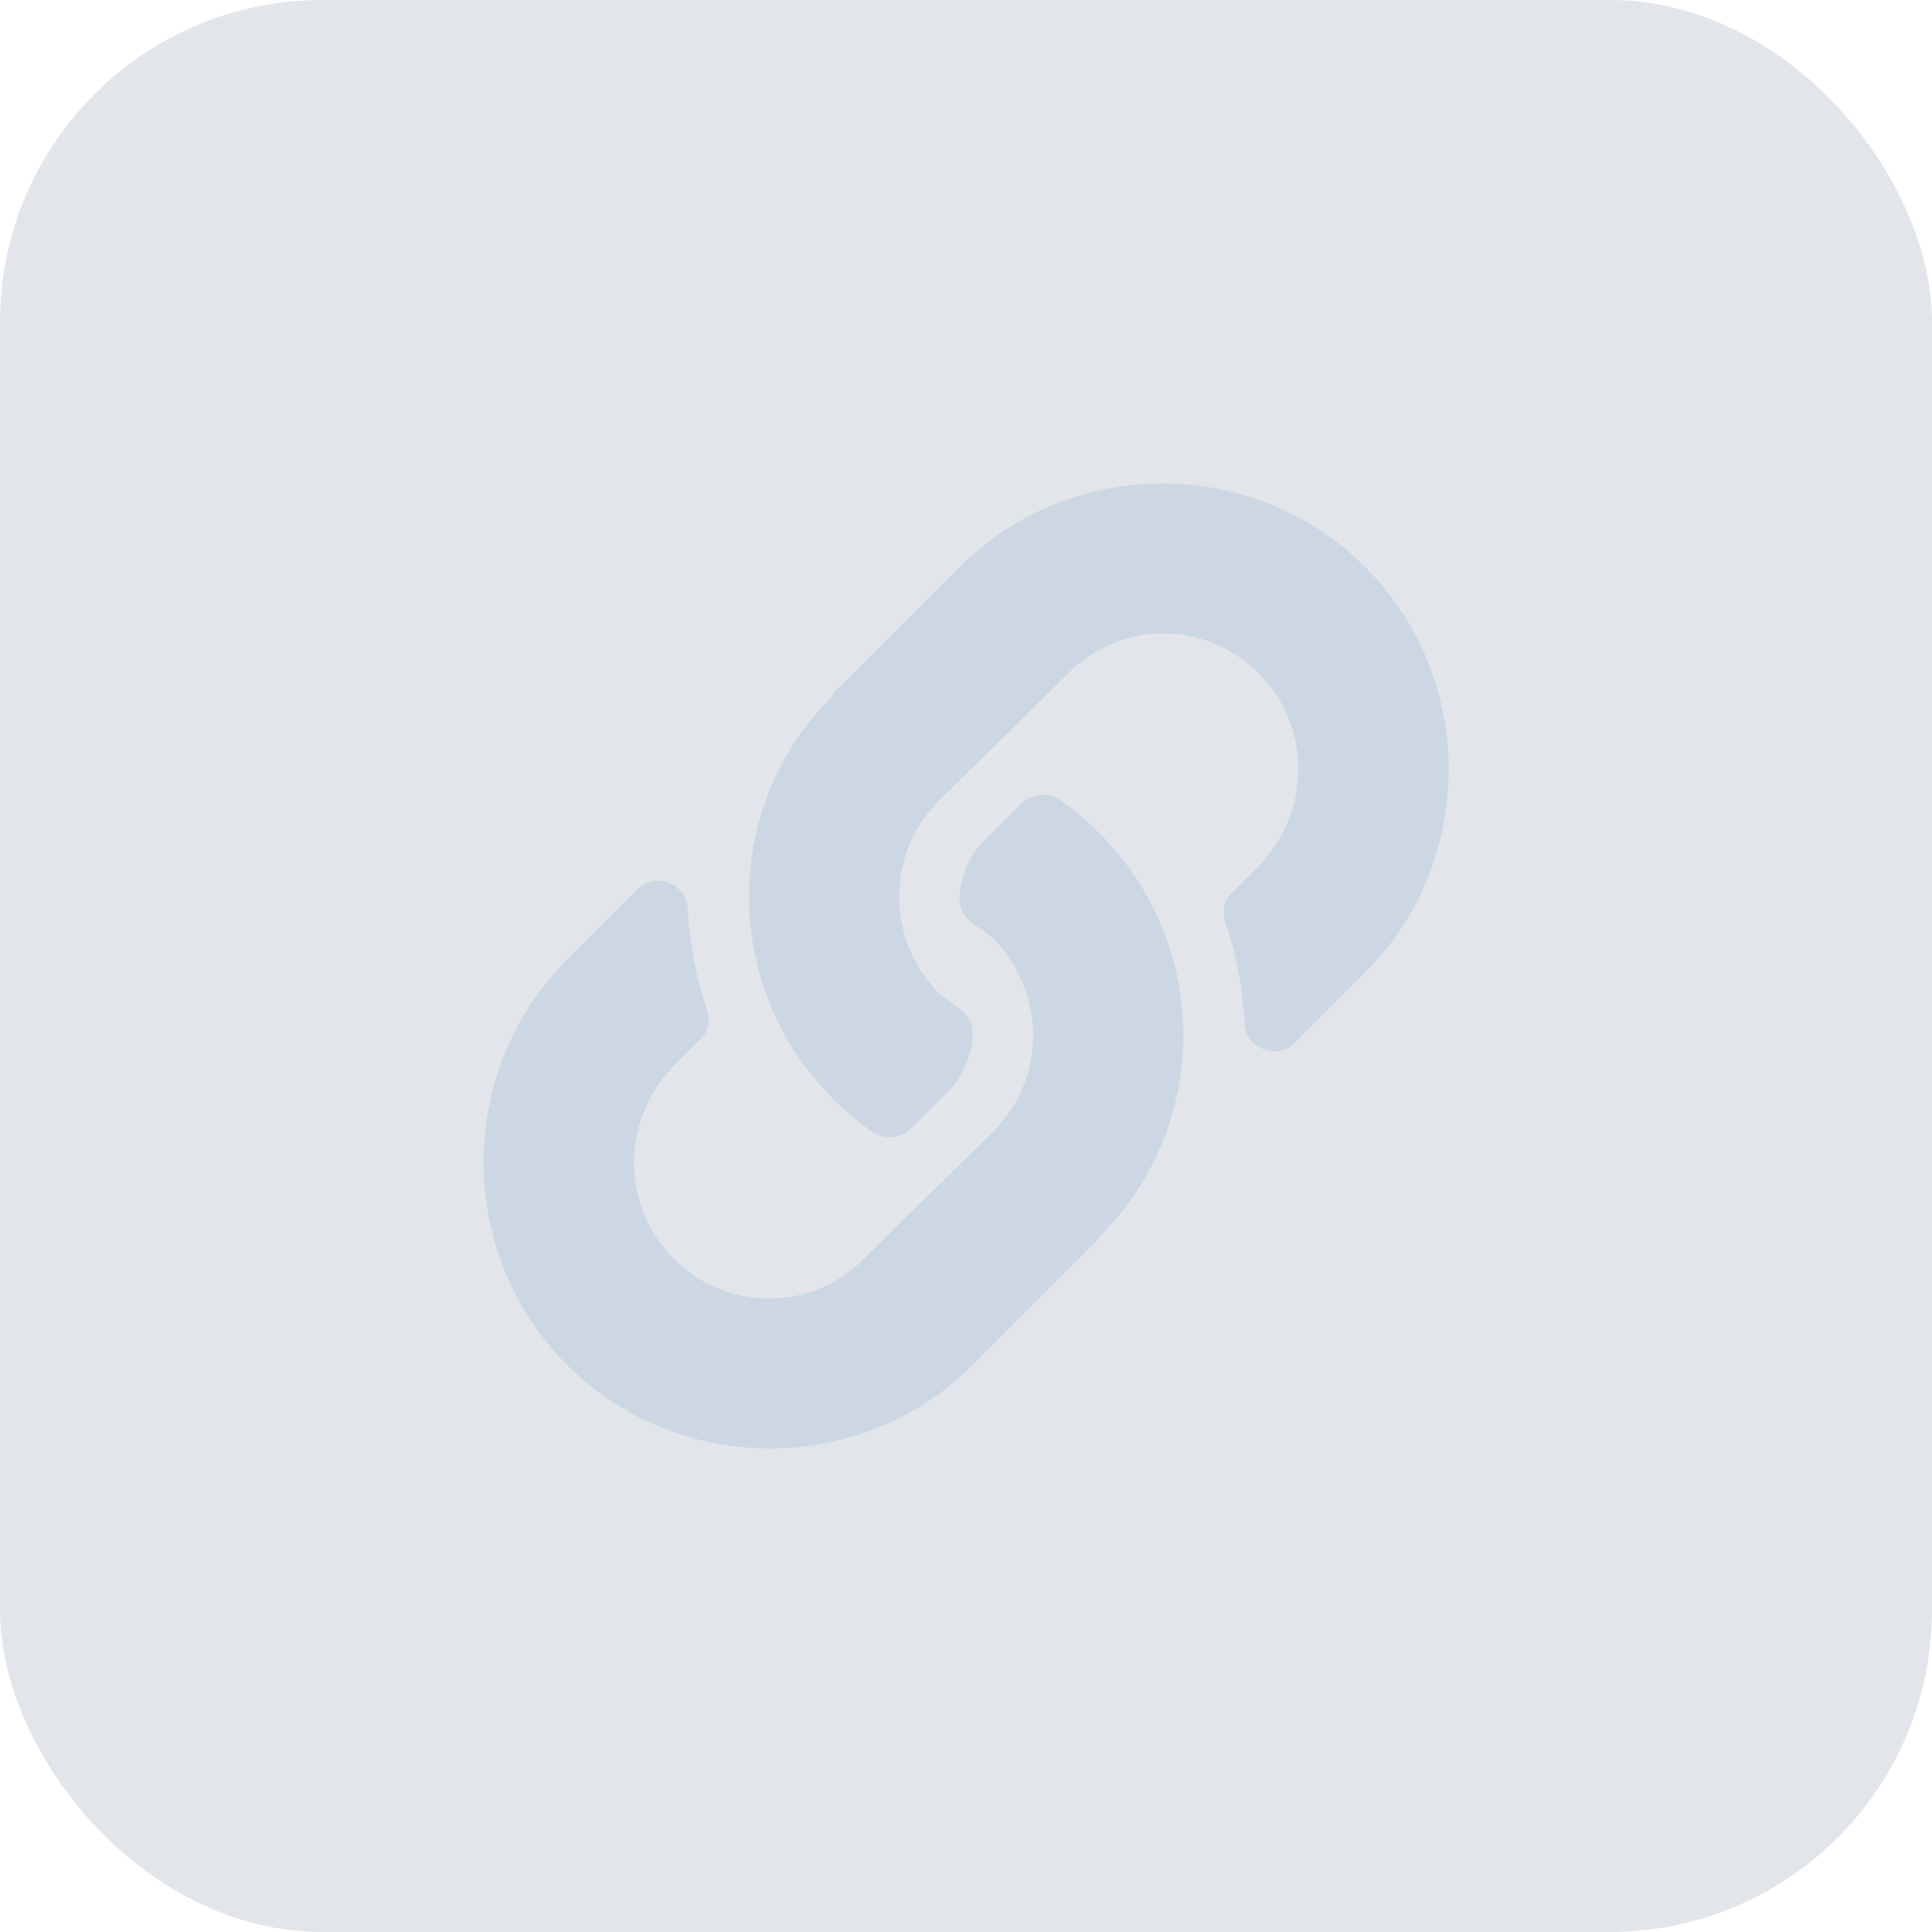 <svg width="48" height="48" viewBox="0 0 48 48" fill="none" xmlns="http://www.w3.org/2000/svg">
<rect width="48" height="48" rx="8" fill="#718298" fill-opacity="0.2"/>
<path d="M27.309 20.695C27.027 20.414 26.699 20.133 26.371 19.898C26.043 19.664 25.668 19.711 25.387 19.945L24.402 20.93C24.027 21.352 23.84 21.867 23.84 22.336C23.84 22.617 23.98 22.805 24.168 22.945C24.309 23.039 24.496 23.18 24.684 23.32C25.996 24.68 25.996 26.789 24.684 28.102L21.496 31.242C20.184 32.602 18.027 32.602 16.715 31.242C15.402 29.93 15.449 27.773 16.762 26.461L17.371 25.852C17.605 25.664 17.652 25.336 17.559 25.055C17.277 24.258 17.137 23.414 17.09 22.617C17.09 21.961 16.293 21.633 15.824 22.102L14.09 23.836C11.324 26.602 11.324 31.148 14.09 33.914C16.855 36.68 21.402 36.68 24.168 33.914L27.309 30.773C27.309 30.773 27.309 30.773 27.309 30.727C30.074 28.008 30.121 23.508 27.309 20.695ZM33.918 14.086C31.152 11.32 26.605 11.32 23.84 14.086L20.699 17.227C20.699 17.227 20.699 17.227 20.699 17.273C17.934 19.992 17.887 24.492 20.699 27.305C20.98 27.586 21.309 27.867 21.637 28.102C21.965 28.336 22.34 28.289 22.621 28.055L23.605 27.07C23.98 26.648 24.168 26.133 24.168 25.664C24.168 25.383 24.027 25.195 23.84 25.055C23.699 24.961 23.512 24.82 23.324 24.68C22.012 23.32 22.012 21.211 23.324 19.898L26.512 16.758C27.824 15.398 29.98 15.398 31.293 16.758C32.605 18.07 32.559 20.227 31.246 21.539L30.637 22.148C30.402 22.336 30.355 22.664 30.449 22.945C30.73 23.742 30.871 24.586 30.918 25.383C30.918 26.039 31.715 26.367 32.184 25.898L33.918 24.164C36.684 21.398 36.684 16.852 33.918 14.086Z" fill="#CDD7E3"/>
</svg>
